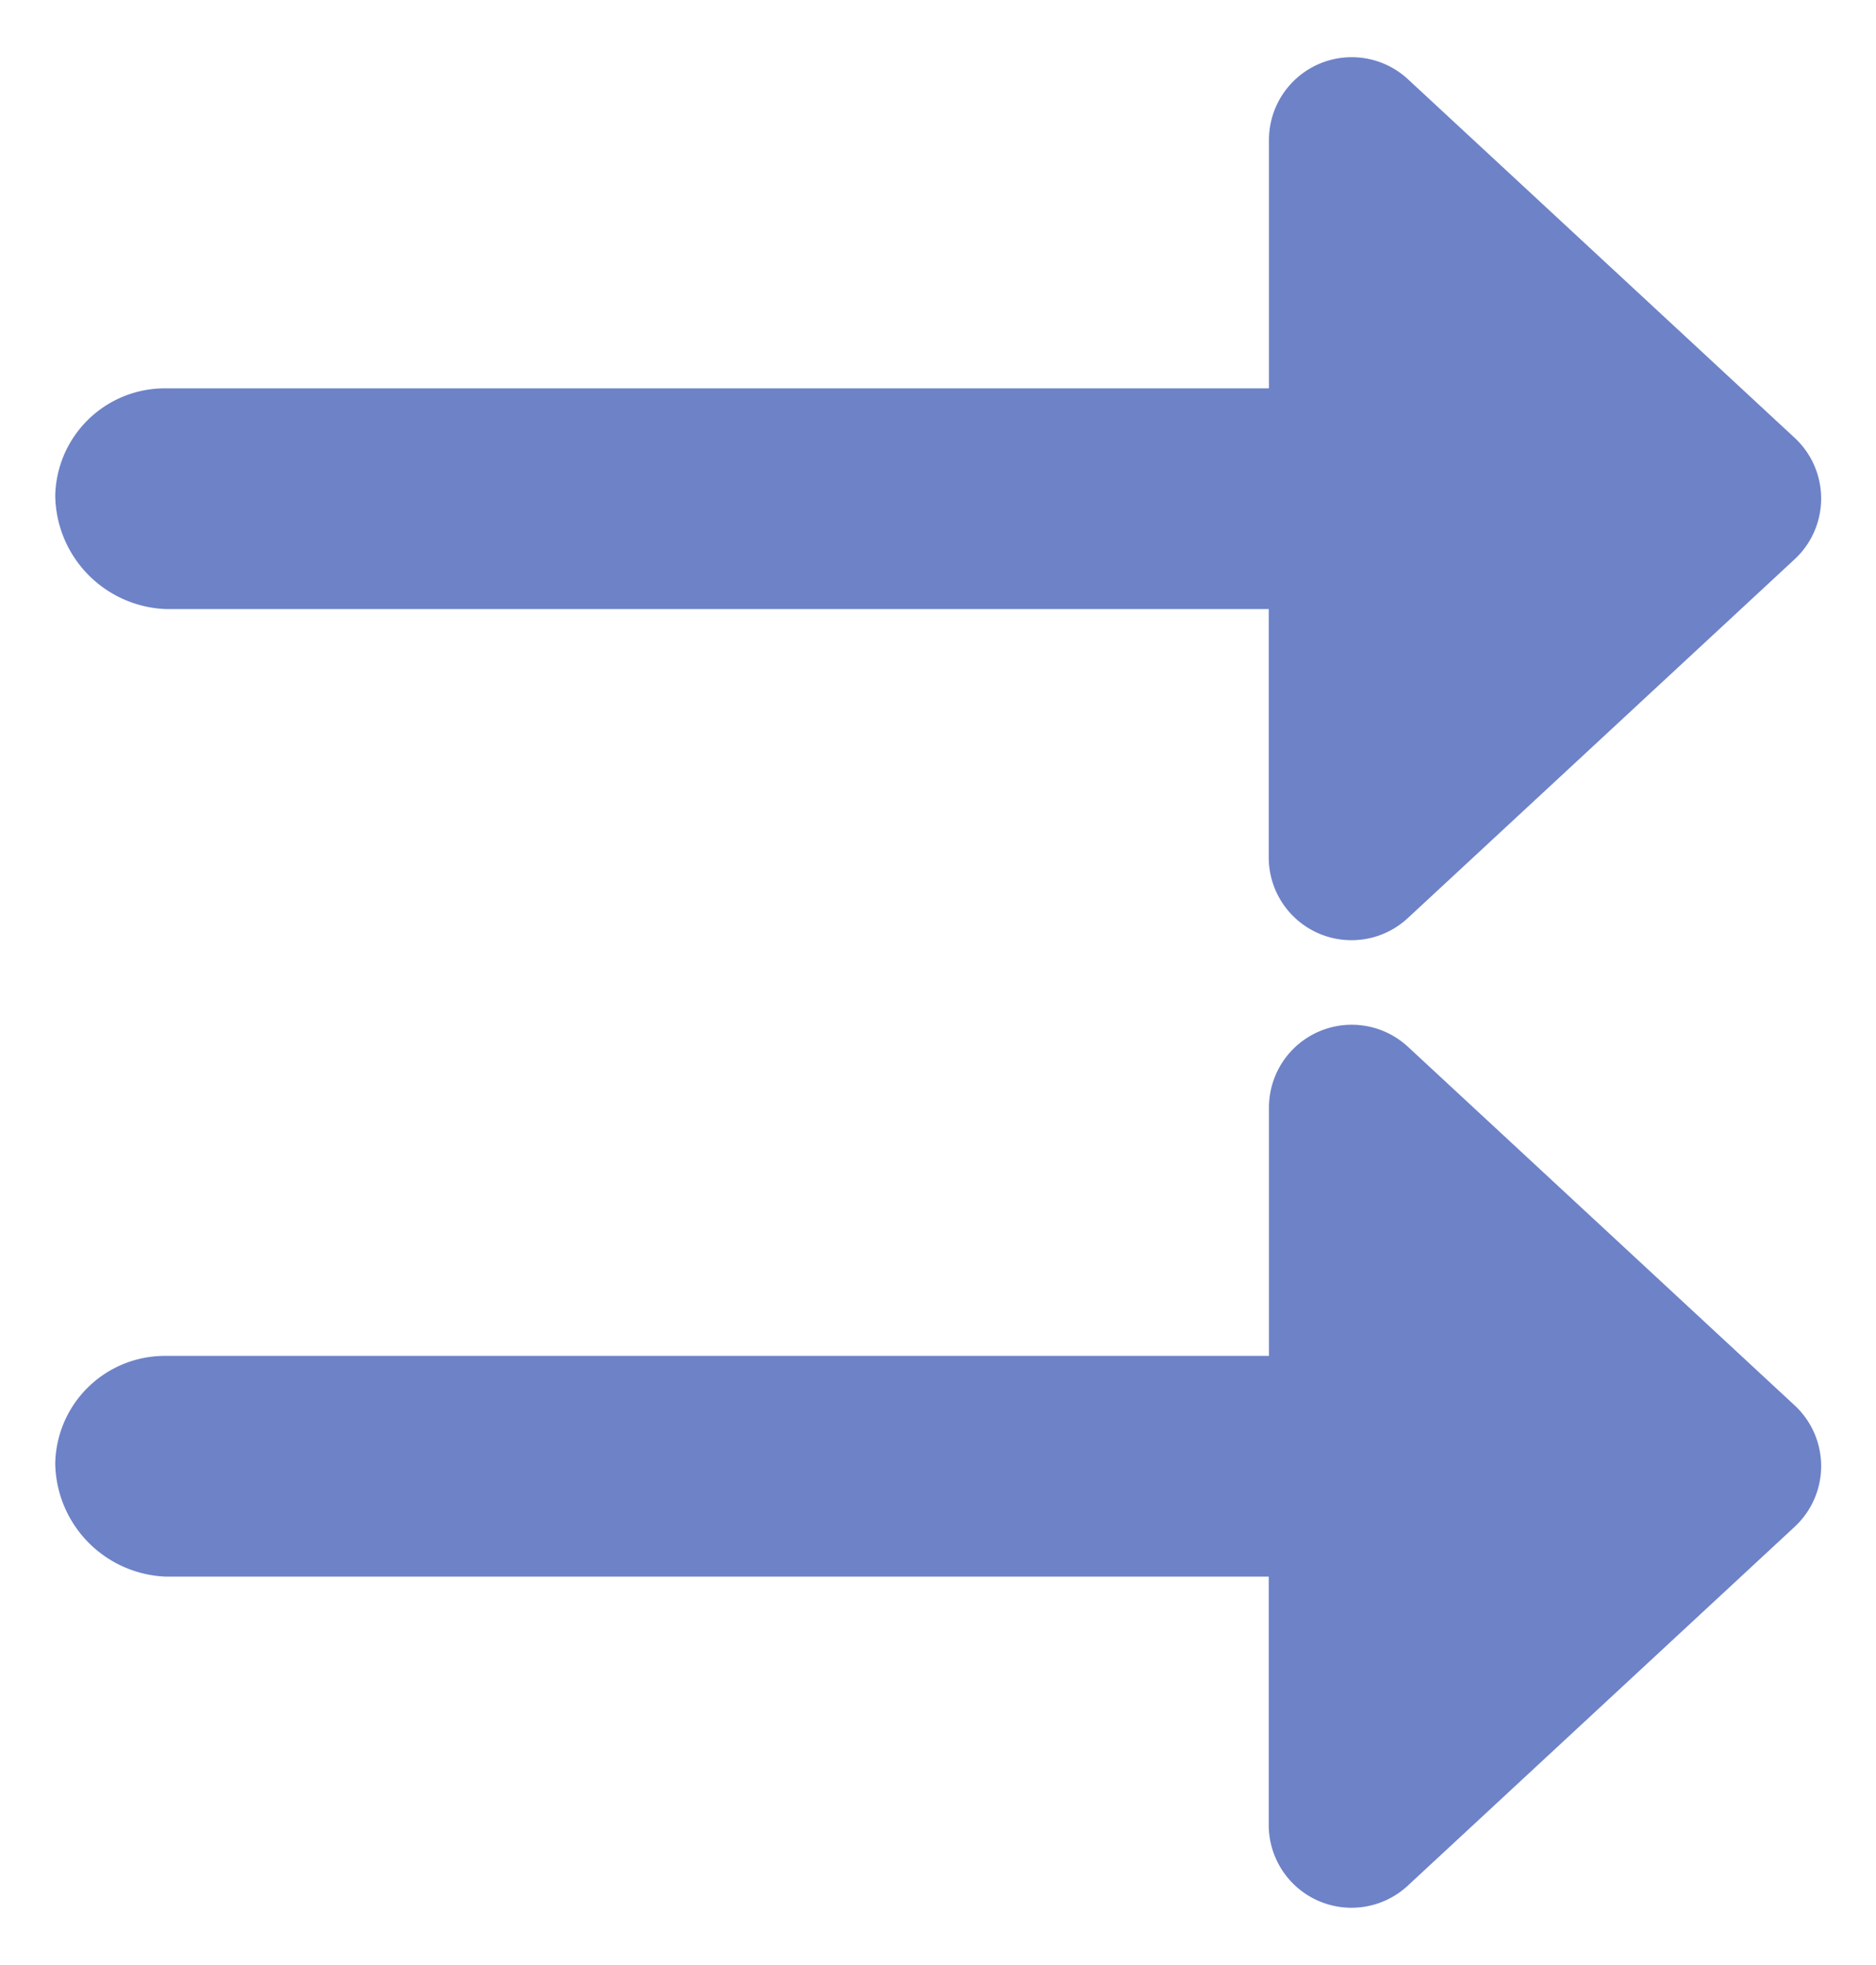 <svg xmlns="http://www.w3.org/2000/svg" width="16.979" height="17.778" viewBox="0 0 16.979 17.778"><g transform="translate(-502.501 -119.483)"><g transform="translate(-38.786 15.606)"><g transform="translate(541.787 113.149)"><path d="M1,4.993h9.983l0,2.247a.749.749,0,0,0,1.259.549l3.5-3.246a.749.749,0,0,0,0-1.1L12.244.2a.749.749,0,0,0-1.259.549l0,2.247H1a.992.992,0,0,0-1,.971A1.041,1.041,0,0,0,1,4.993Z" transform="translate(0 0.001)" fill="#6d82c7" stroke="rgba(0,0,0,0)" stroke-miterlimit="10" stroke-width="1"/></g><g transform="translate(541.787 104.394)"><path d="M1,4.993h9.983l0,2.247a.749.749,0,0,0,1.259.549l3.5-3.246a.749.749,0,0,0,0-1.1L12.244.2a.749.749,0,0,0-1.259.549l0,2.247H1a.992.992,0,0,0-1,.971A1.041,1.041,0,0,0,1,4.993Z" transform="translate(0 0.001)" fill="#6d82c7" stroke="rgba(0,0,0,0)" stroke-miterlimit="10" stroke-width="1"/></g></g></g></svg>